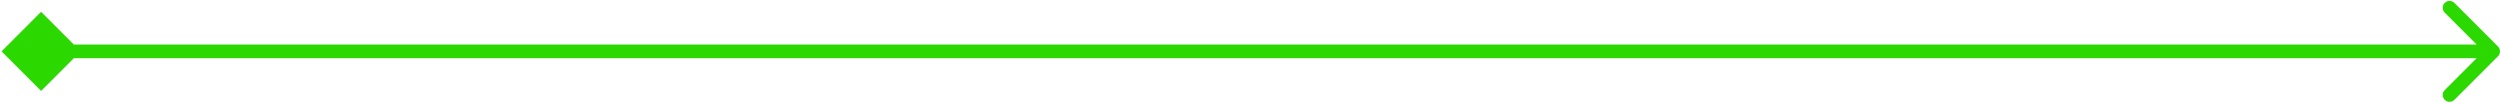 <svg width="730" height="30" viewBox="0 0 730 30" fill="none" xmlns="http://www.w3.org/2000/svg">
<path d="M0.453 15L12 26.547L23.547 15L12 3.453L0.453 15ZM729.414 16.414C730.195 15.633 730.195 14.367 729.414 13.586L716.686 0.858C715.905 0.077 714.639 0.077 713.858 0.858C713.077 1.639 713.077 2.905 713.858 3.686L725.172 15L713.858 26.314C713.077 27.095 713.077 28.361 713.858 29.142C714.639 29.923 715.905 29.923 716.686 29.142L729.414 16.414ZM12 17H728V13H12V17Z" fill="#2BD900"/>
</svg>
